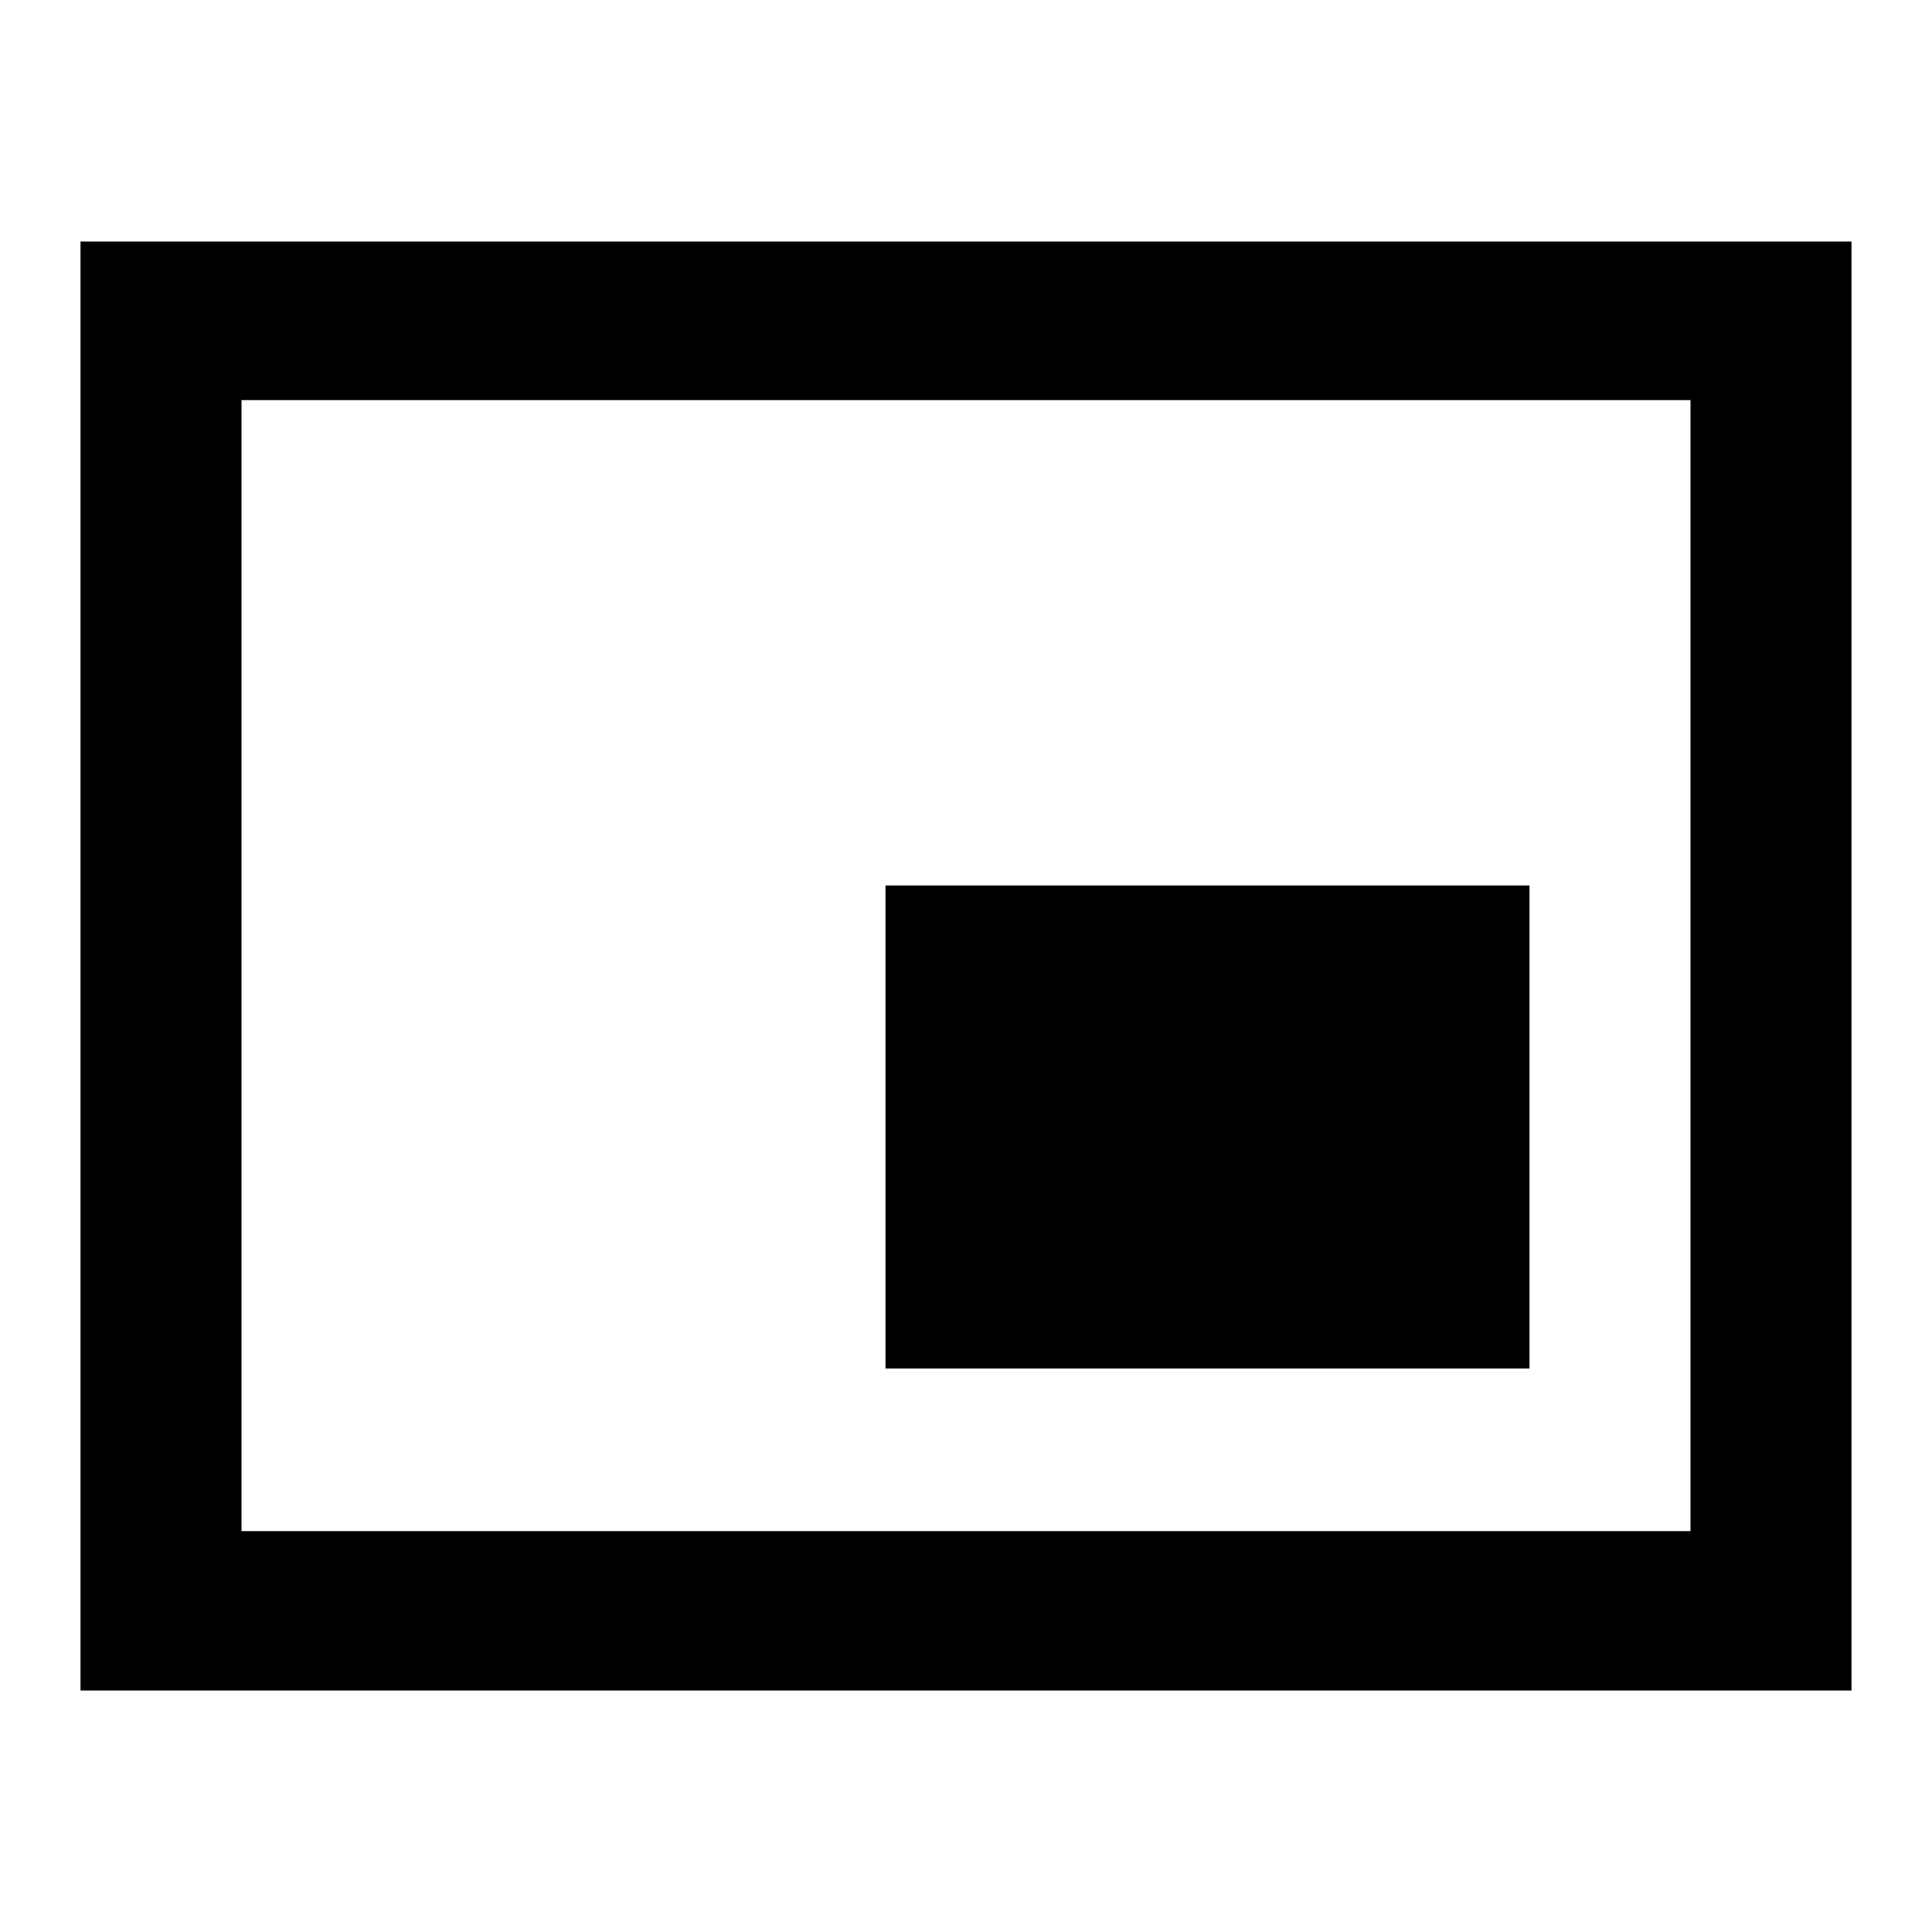 <svg xmlns="http://www.w3.org/2000/svg" xmlns:xlink="http://www.w3.org/1999/xlink" aria-hidden="true" role="img" class="iconify iconify--ic" width="1em" height="1em" preserveAspectRatio="xMidYMid meet" viewBox="0 0 24 24"><path fill="currentColor" d="M19 11h-8v6h8v-6zm4 10V3H1v18h22zm-2-1.98H3V4.97h18v14.05z"></path></svg>